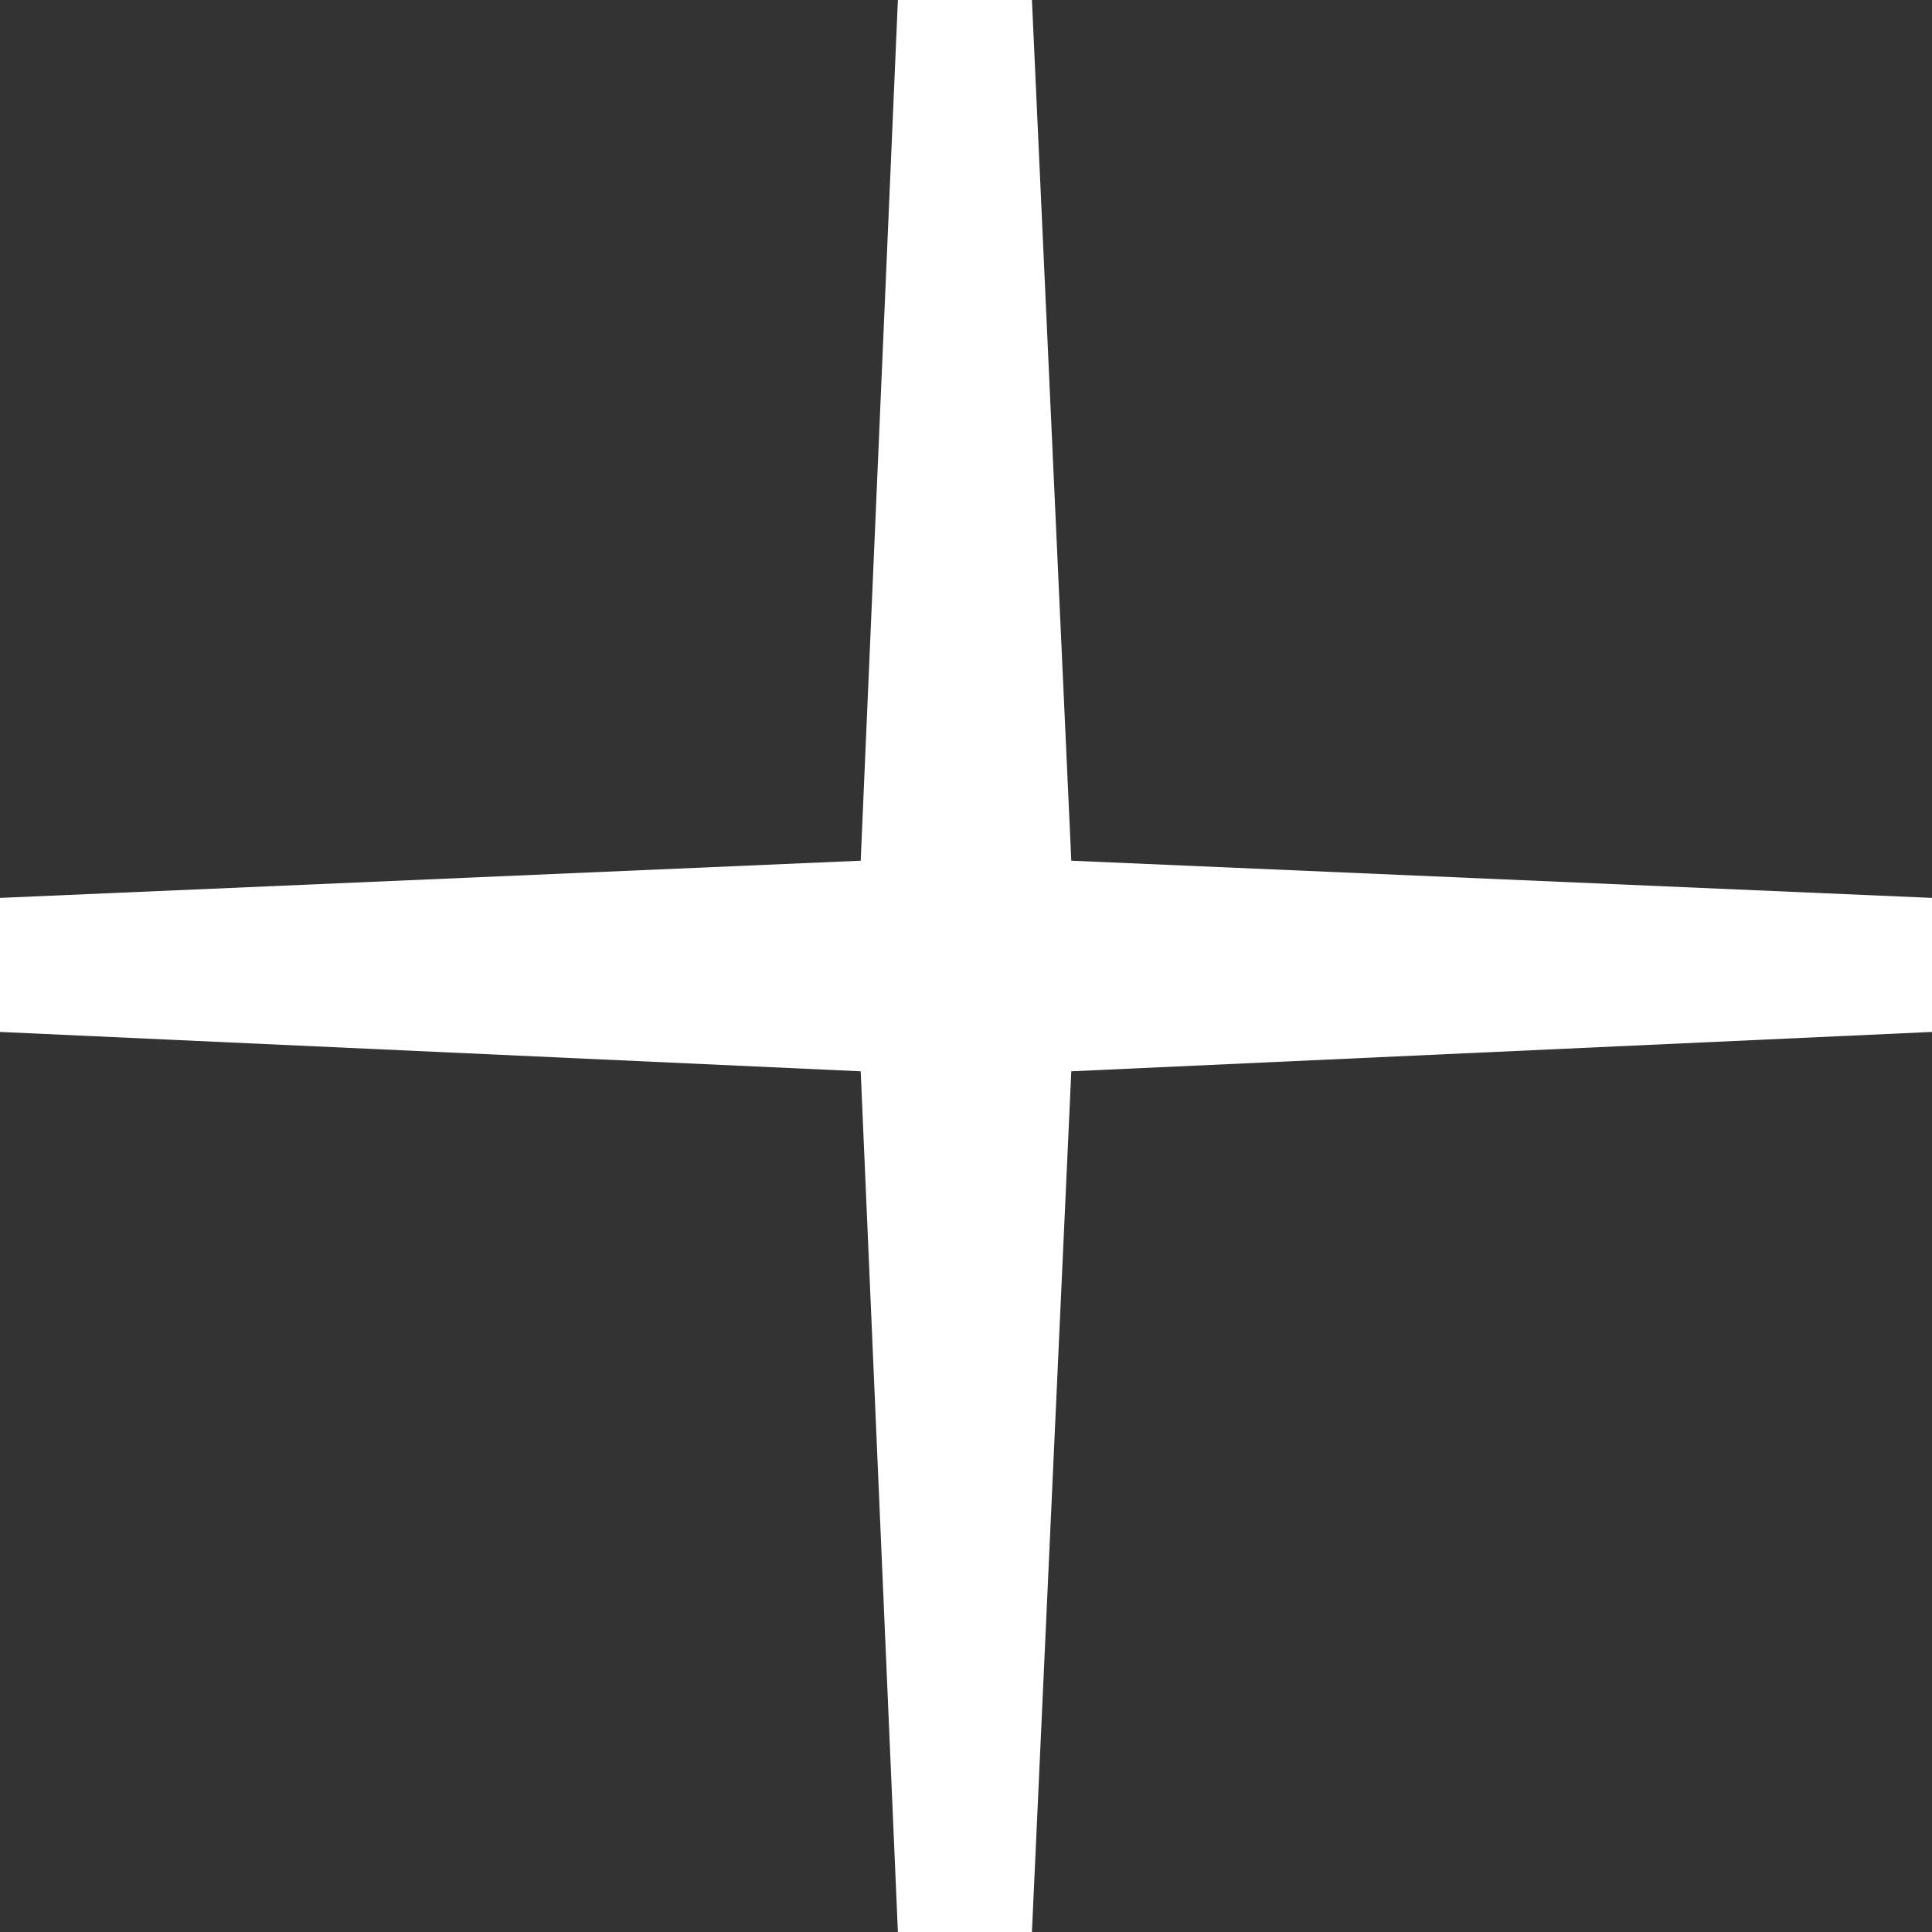 <svg width="8" height="8" xmlns="http://www.w3.org/2000/svg"><rect width="100%" height="100%" fill="#333333" stroke="none"/><path d="M3.564 4.436L3.718 8h.555l.163-3.564L8 4.273v-.555l-3.564-.154L4.273 0h-.555l-.154 3.564L0 3.718v.555z" fill="#FFF" fill-rule="evenodd"/></svg>